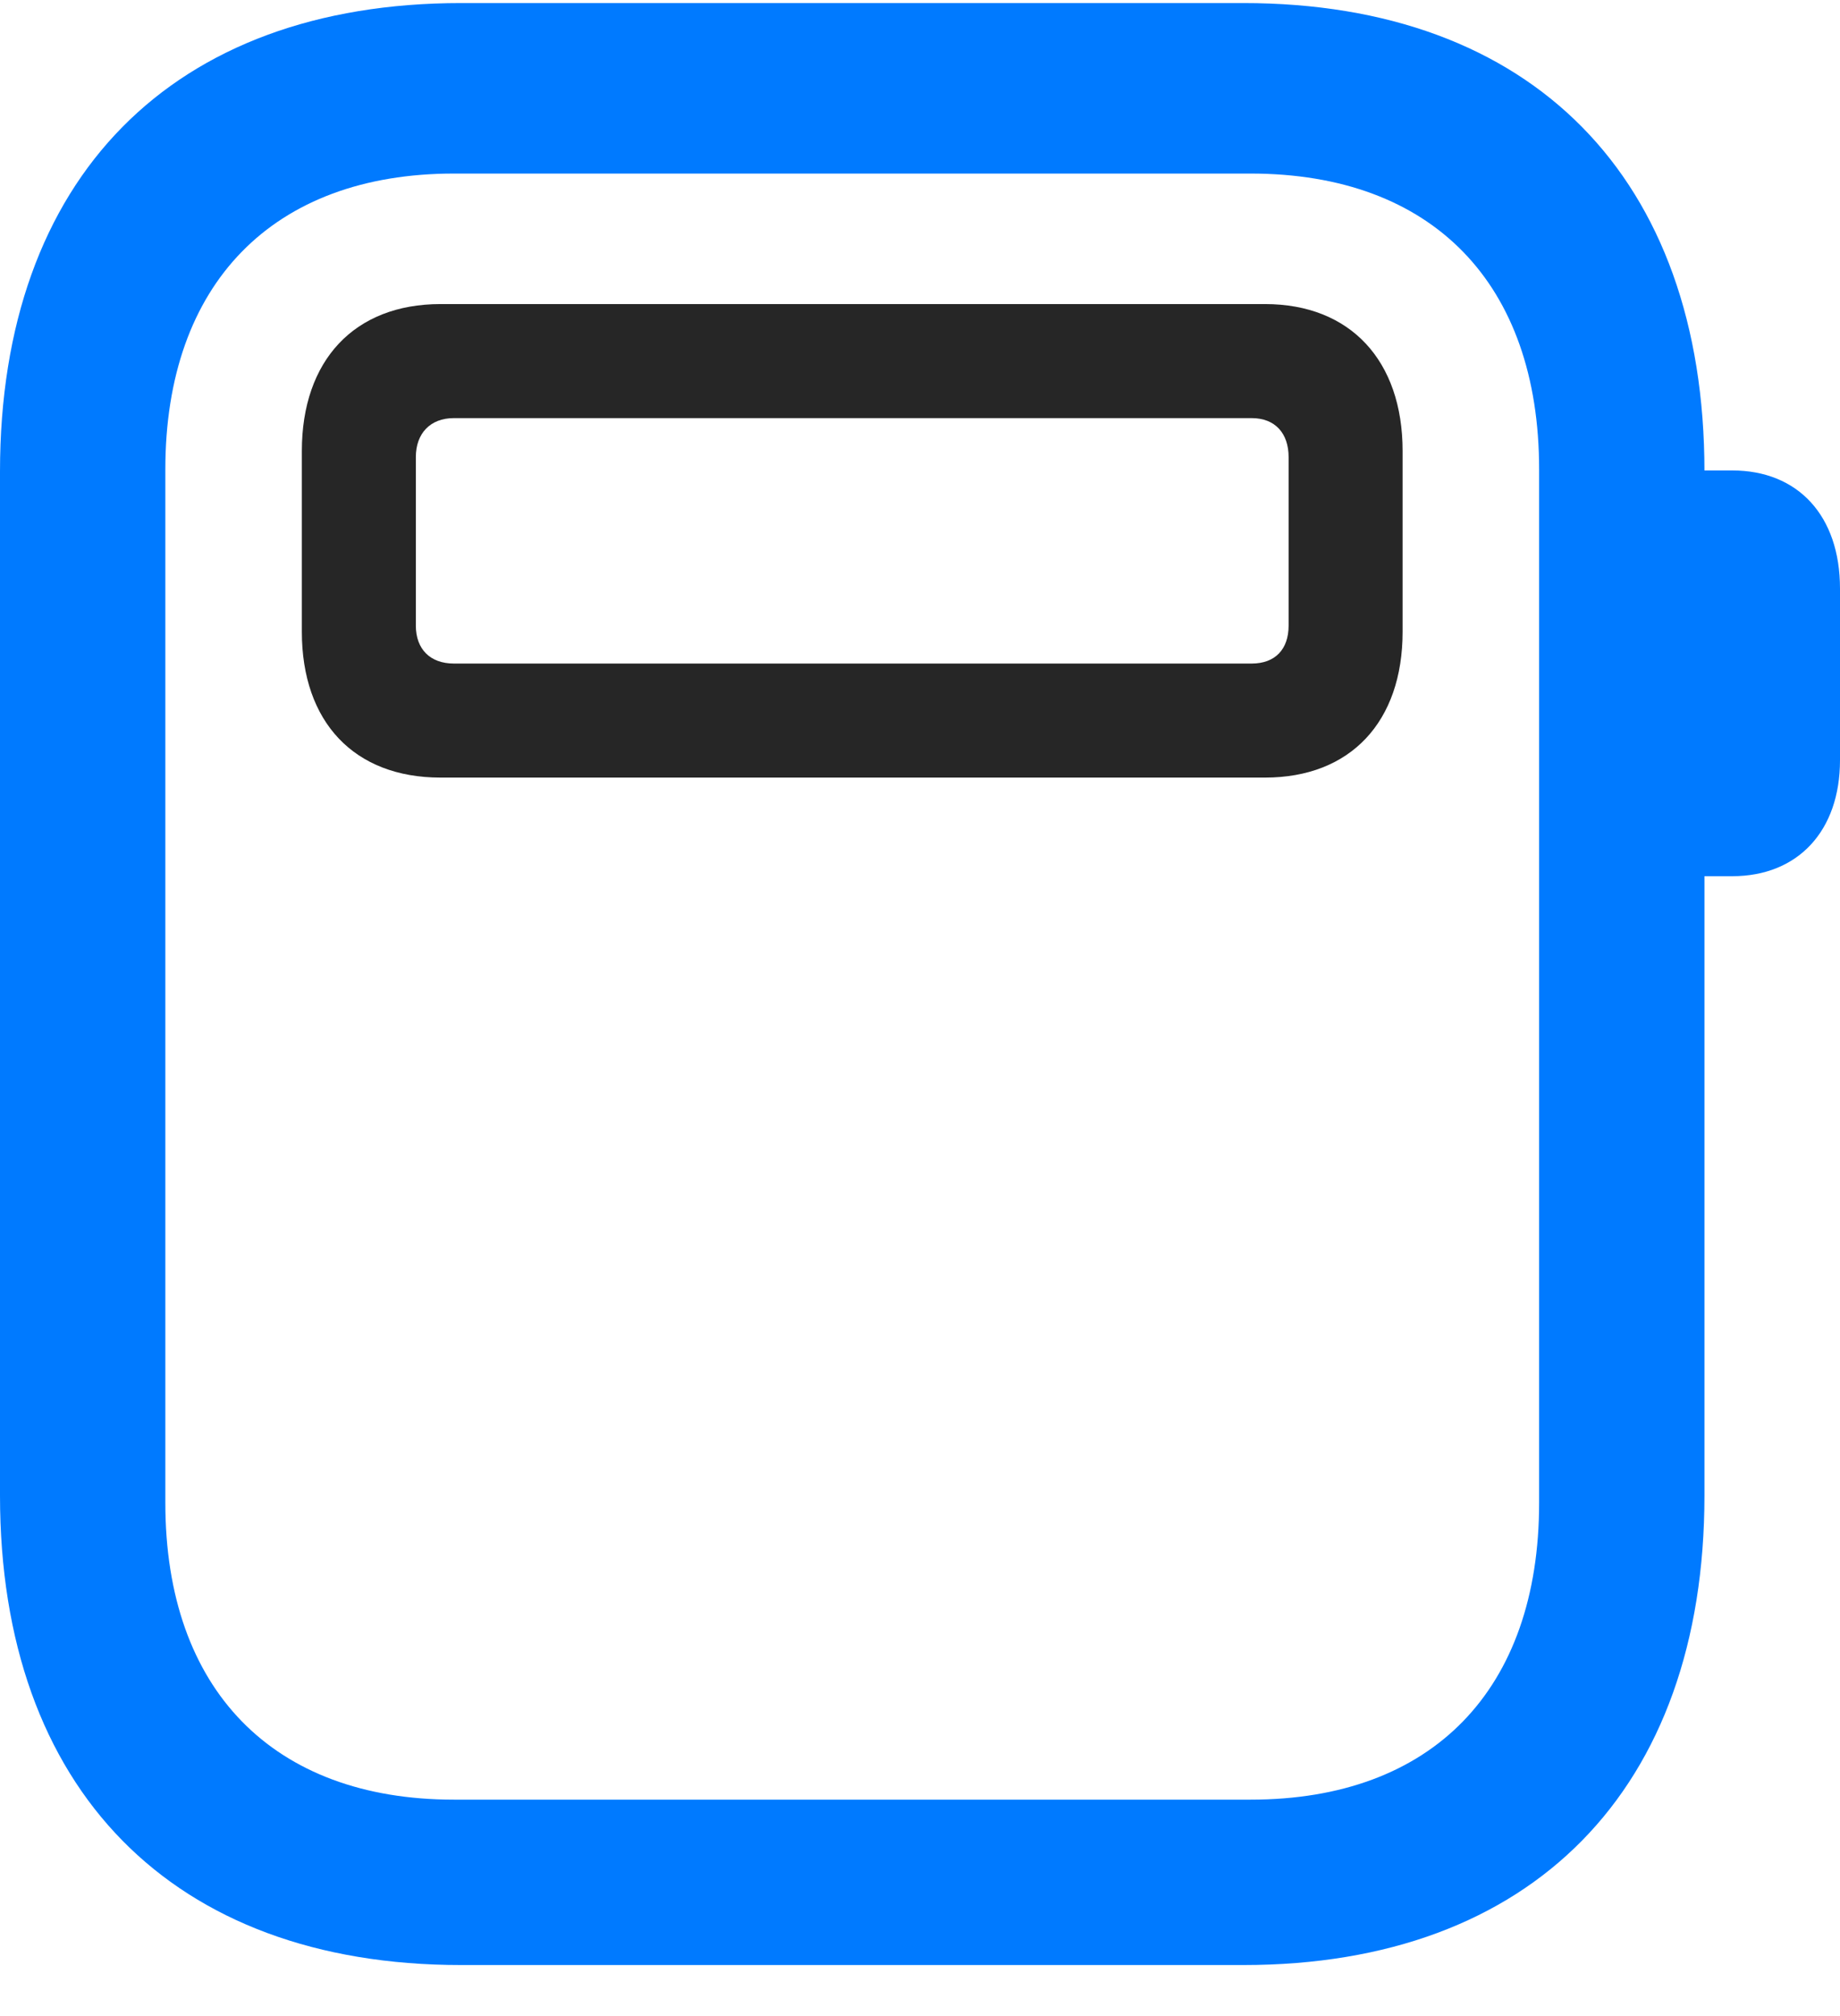 <svg width="21" height="23" viewBox="0 0 21 23" fill="none" xmlns="http://www.w3.org/2000/svg">
<path d="M5.262 22.418H14.191C17.484 22.418 19.453 20.414 19.453 17.062V5.379C19.453 2.027 17.484 0.035 14.191 0.035H5.262C1.969 0.035 0 2.027 0 5.379V17.062C0 20.414 1.969 22.418 5.262 22.418ZM5.18 20.531C3.117 20.531 1.887 19.277 1.887 17.145V5.355C1.887 3.234 3.117 1.98 5.18 1.98H14.273C16.348 1.98 17.566 3.234 17.566 5.355V17.145C17.566 19.277 16.348 20.531 14.273 20.531H5.18ZM19.242 9.996H19.77C20.52 9.996 21 9.48 21 8.672V6.715C21 5.883 20.52 5.367 19.77 5.367H19.242V9.996Z" fill="#007AFF"/>
<path d="M3.445 7.207C3.445 8.238 4.043 8.871 5.027 8.871H14.438C15.41 8.871 16.008 8.238 16.008 7.207V5.145C16.008 4.113 15.41 3.469 14.438 3.469H5.027C4.043 3.469 3.445 4.113 3.445 5.145V7.207ZM4.746 7.137V5.215C4.746 4.945 4.91 4.77 5.18 4.77H14.285C14.555 4.77 14.707 4.945 14.707 5.215V7.137C14.707 7.406 14.555 7.57 14.285 7.57H5.18C4.91 7.57 4.746 7.406 4.746 7.137Z" fill="black" fill-opacity="0.85"/>
</svg>
